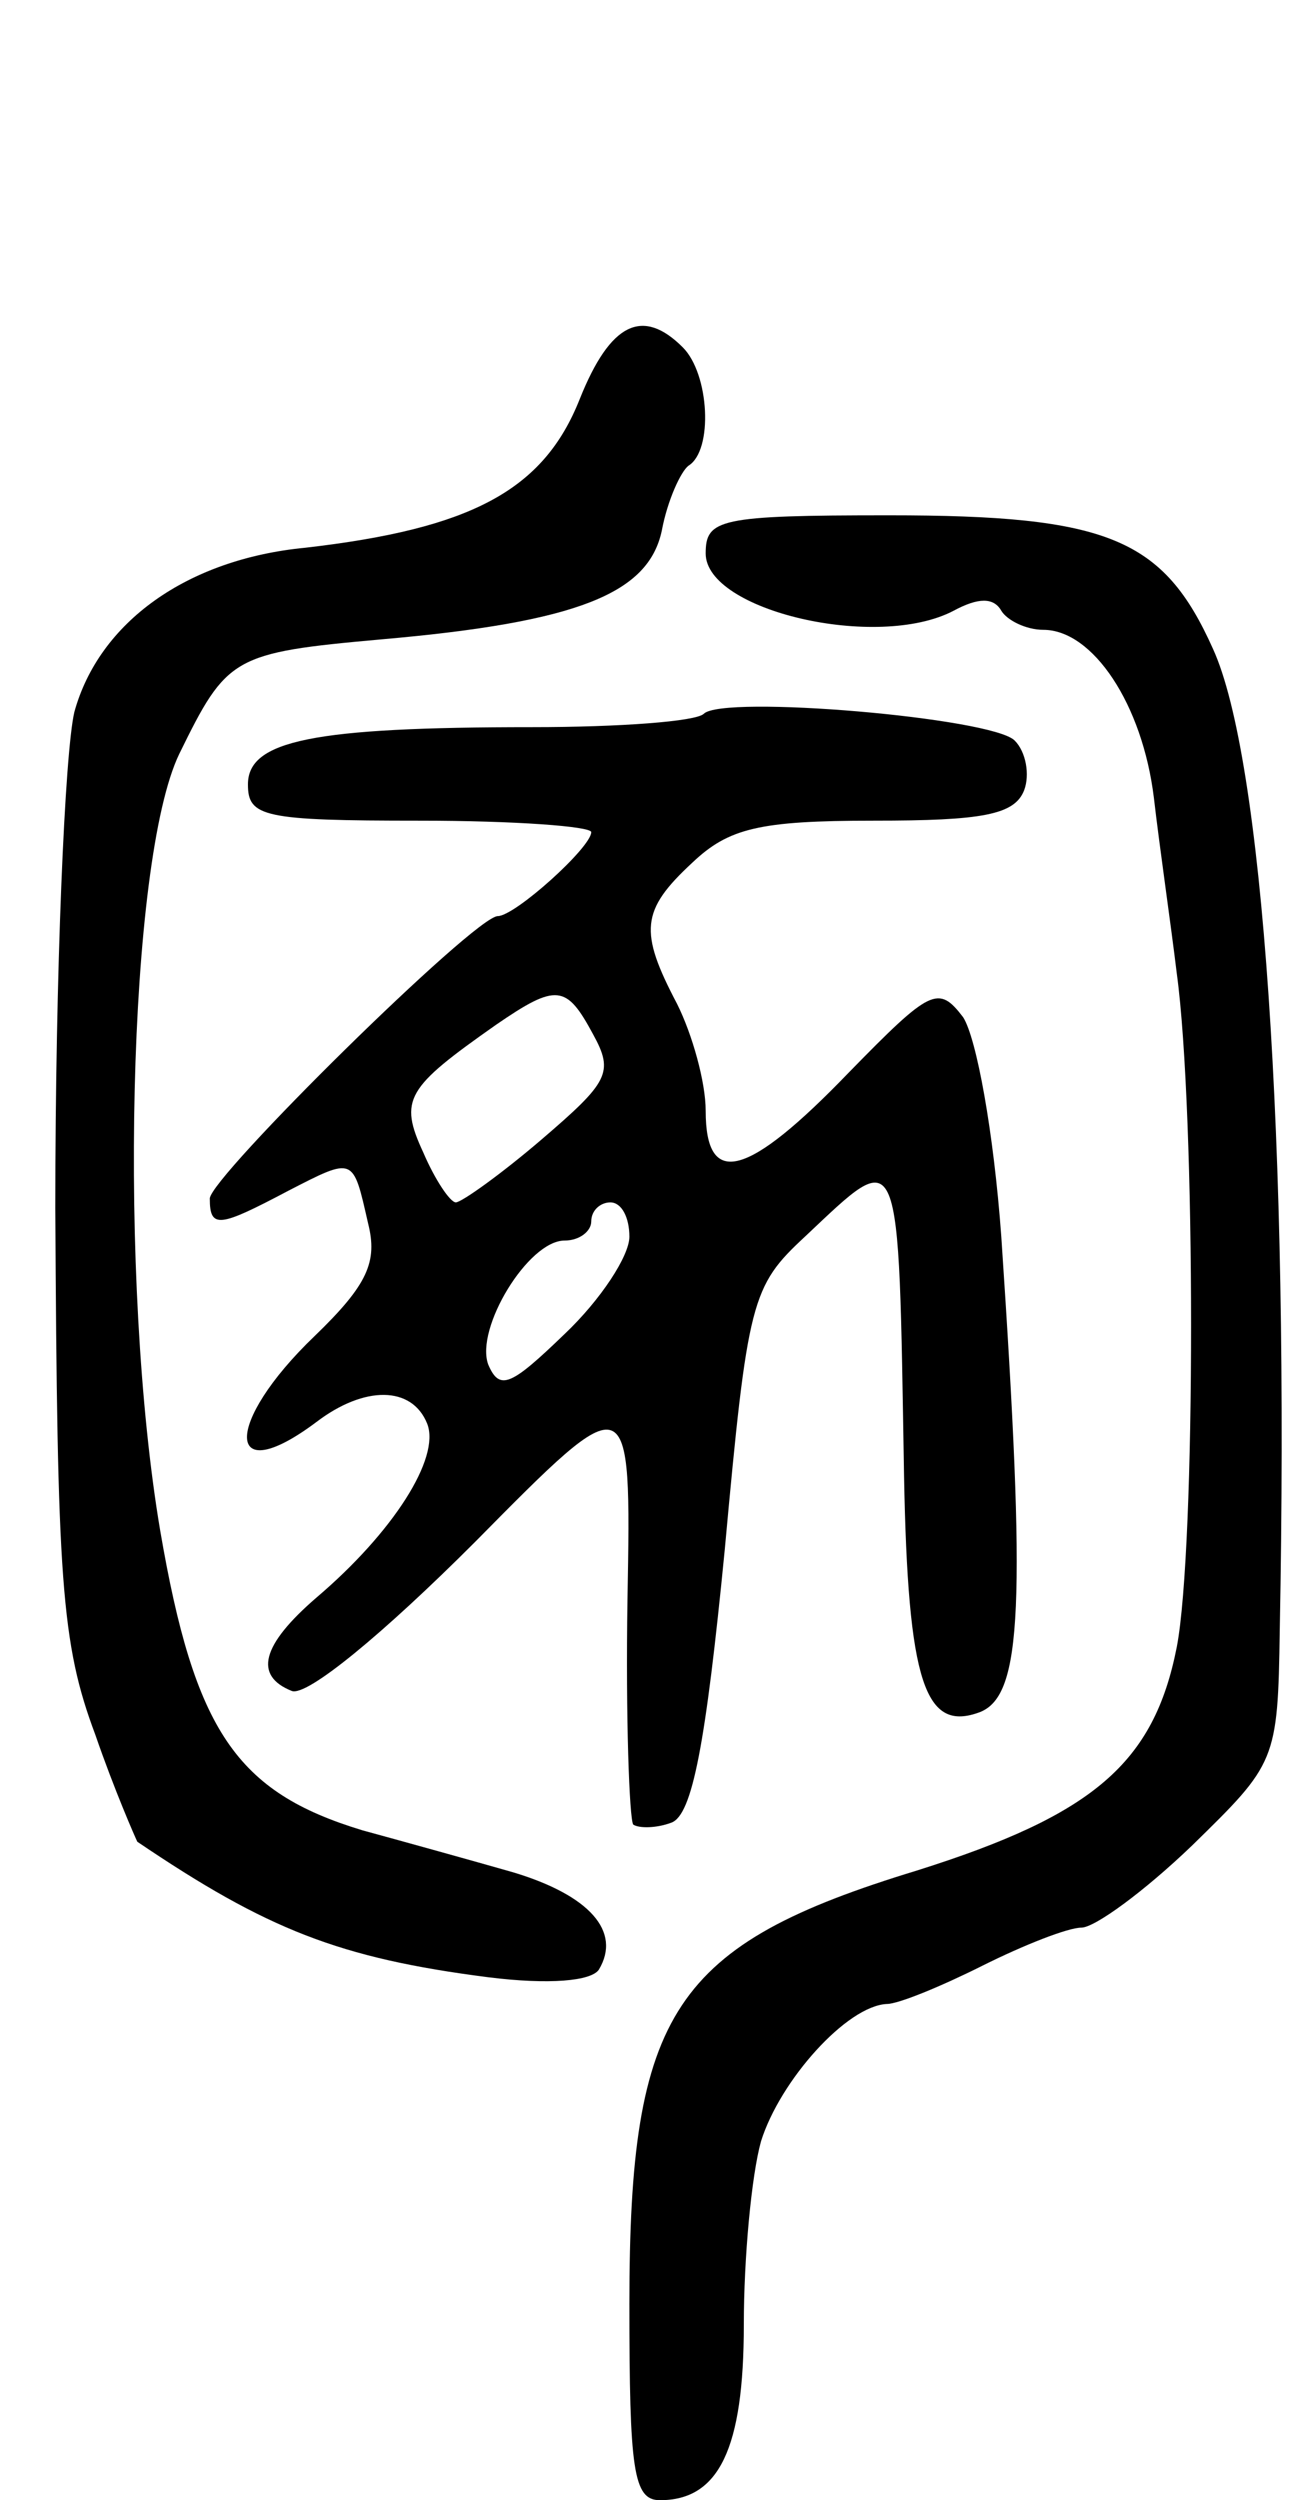 <svg version="1.0" xmlns="http://www.w3.org/2000/svg"
 width="69pt" height="131pt" viewBox="0 0 69 131"
 preserveAspectRatio="xMidYMid meet">
<g transform="translate(0,131) scale(0.1,-0.1)"
fill="#000000" stroke="none">
<path d="M304 1101 c-19 -48 -57 -68 -144 -78 -62 -6 -108 -39 -121 -86 -5
-21 -10 -136 -10 -260 1 -195 3 -228 21 -276 10 -29 21 -54 22 -56 68 -46 106
-61 184 -71 32 -4 54 -2 58 4 12 20 -5 39 -45 51 -21 6 -57 16 -79 22 -66 20
-88 52 -106 157 -22 130 -17 351 10 407 25 51 28 53 106 60 103 9 140 24 147
57 3 16 10 31 14 34 13 8 11 48 -3 62 -21 21 -38 13 -54 -27z"/>
<path d="M370 1020 c0 -30 90 -51 130 -30 13 7 21 7 25 0 3 -5 13 -10 22 -10
26 0 52 -39 58 -88 3 -26 9 -67 12 -92 10 -73 10 -301 0 -353 -12 -61 -44 -88
-136 -117 -128 -39 -151 -74 -151 -227 0 -87 2 -103 16 -103 31 0 44 27 44 92
0 35 4 78 9 96 10 32 45 71 66 72 6 0 28 9 50 20 22 11 45 20 52 20 7 0 33 19
58 43 44 43 45 44 46 113 5 258 -9 457 -35 514 -26 58 -55 70 -170 70 -89 0
-96 -2 -96 -20z"/>
<path d="M369 936 c-4 -4 -44 -7 -90 -7 -115 0 -149 -7 -149 -30 0 -17 8 -19
90 -19 50 0 90 -3 90 -6 0 -8 -40 -44 -49 -44 -12 0 -151 -137 -151 -148 0
-16 5 -15 41 4 35 18 34 18 42 -17 5 -20 0 -32 -28 -59 -48 -46 -47 -81 1 -45
25 19 50 19 58 -1 7 -18 -18 -57 -58 -91 -29 -25 -33 -41 -13 -49 8 -3 48 30
96 78 82 83 82 83 80 -30 -1 -62 1 -115 3 -118 3 -2 12 -2 20 1 11 4 18 41 28
143 12 131 14 138 42 164 51 48 49 52 52 -125 2 -109 11 -135 40 -124 22 9 24
56 11 249 -4 55 -13 104 -20 115 -13 17 -17 15 -60 -29 -53 -55 -75 -61 -75
-20 0 15 -7 40 -15 56 -20 38 -19 49 8 74 19 18 35 22 95 22 57 0 74 3 79 16
3 8 1 20 -5 26 -12 12 -153 24 -163 14z m-58 -168 c11 -20 8 -25 -27 -55 -21
-18 -42 -33 -45 -33 -3 0 -11 12 -17 26 -13 28 -9 34 38 67 32 22 37 21 51 -5z
m19 -106 c0 -10 -15 -33 -34 -51 -28 -27 -34 -30 -40 -16 -7 19 21 65 40 65 8
0 14 5 14 10 0 6 5 10 10 10 6 0 10 -8 10 -18z"/>
</g>
</svg>
